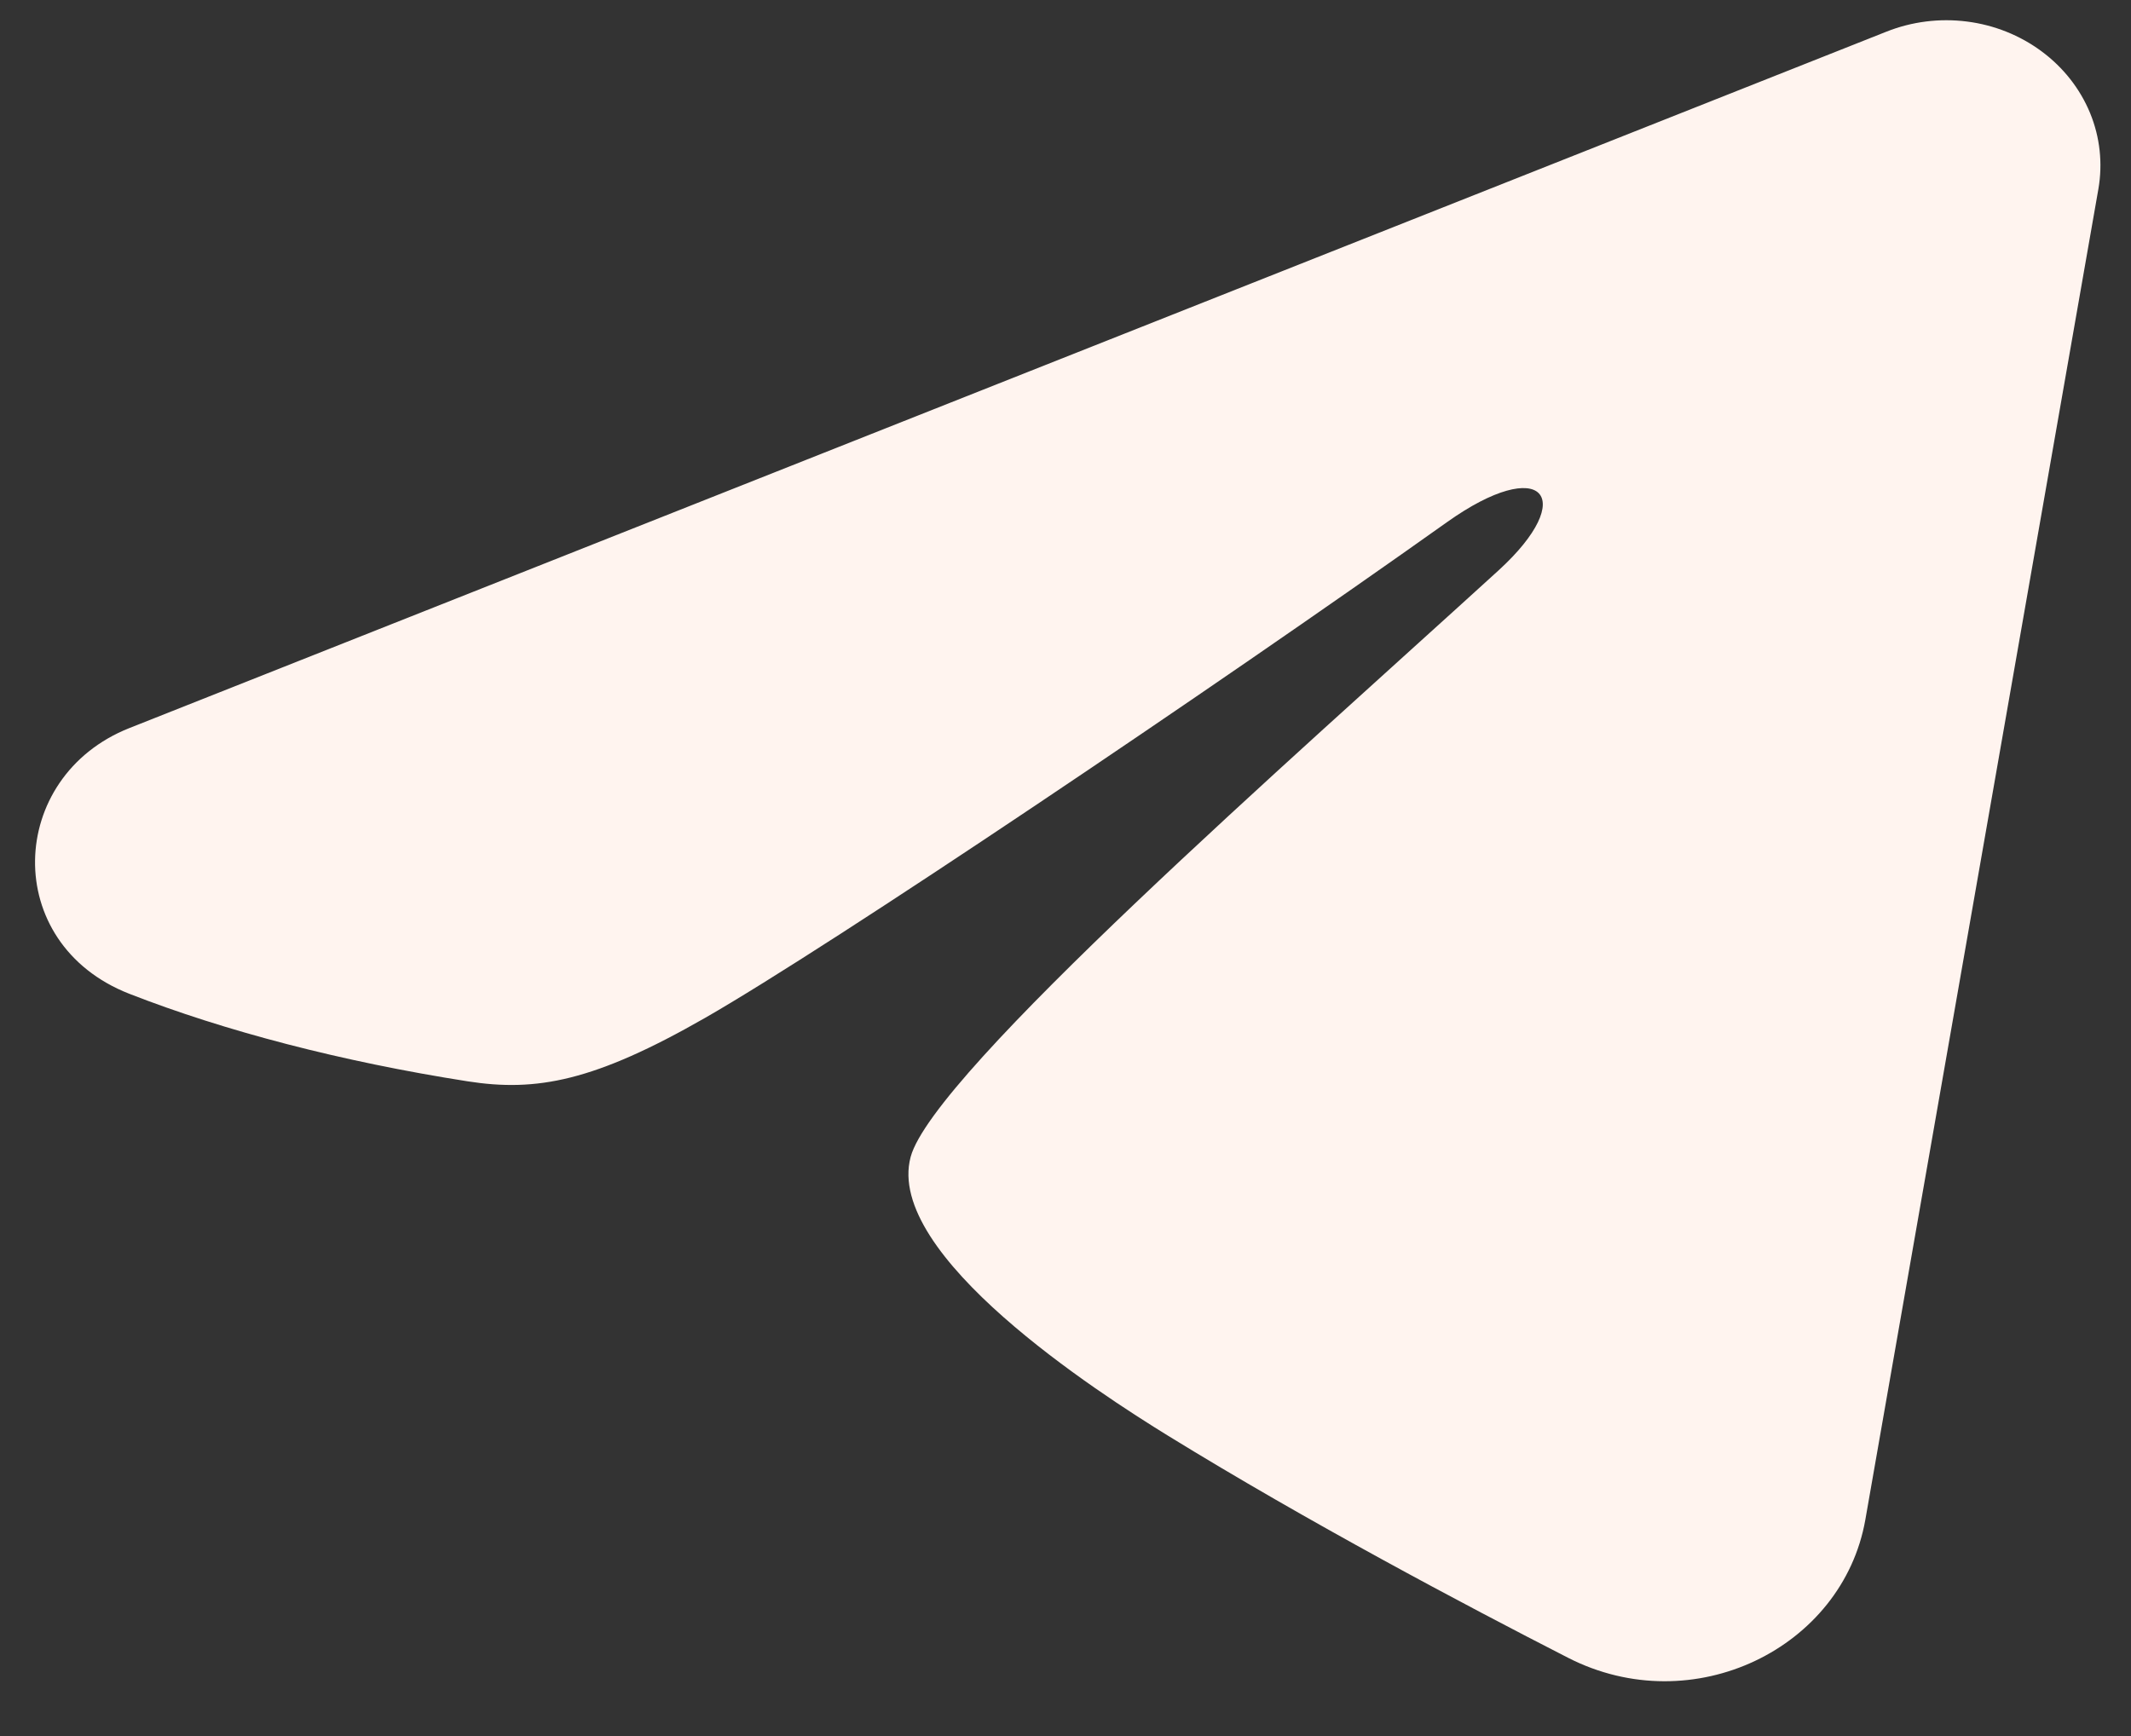 <svg width="27" height="22" viewBox="0 0 27 22" fill="none" xmlns="http://www.w3.org/2000/svg">
<rect x="0" y="0" width="27" height="22" fill="#333333" stroke="none"/>
<path fill-rule="evenodd" clip-rule="evenodd" d="M23.902 0.401C24.224 0.273 24.576 0.229 24.922 0.273C25.268 0.317 25.595 0.448 25.869 0.652C26.143 0.855 26.354 1.124 26.481 1.431C26.607 1.737 26.643 2.07 26.587 2.394L23.634 19.259C23.347 20.886 21.452 21.819 19.867 21.008C18.542 20.33 16.573 19.286 14.802 18.196C13.917 17.651 11.205 15.904 11.538 14.661C11.825 13.598 16.382 9.604 18.986 7.229C20.008 6.296 19.542 5.758 18.335 6.616C15.337 8.747 10.525 11.987 8.934 12.899C7.53 13.703 6.799 13.84 5.924 13.703C4.328 13.453 2.847 13.066 1.639 12.594C0.006 11.956 0.086 9.843 1.638 9.227L23.902 0.401Z" fill="#FFF4EF"/>
</svg>
